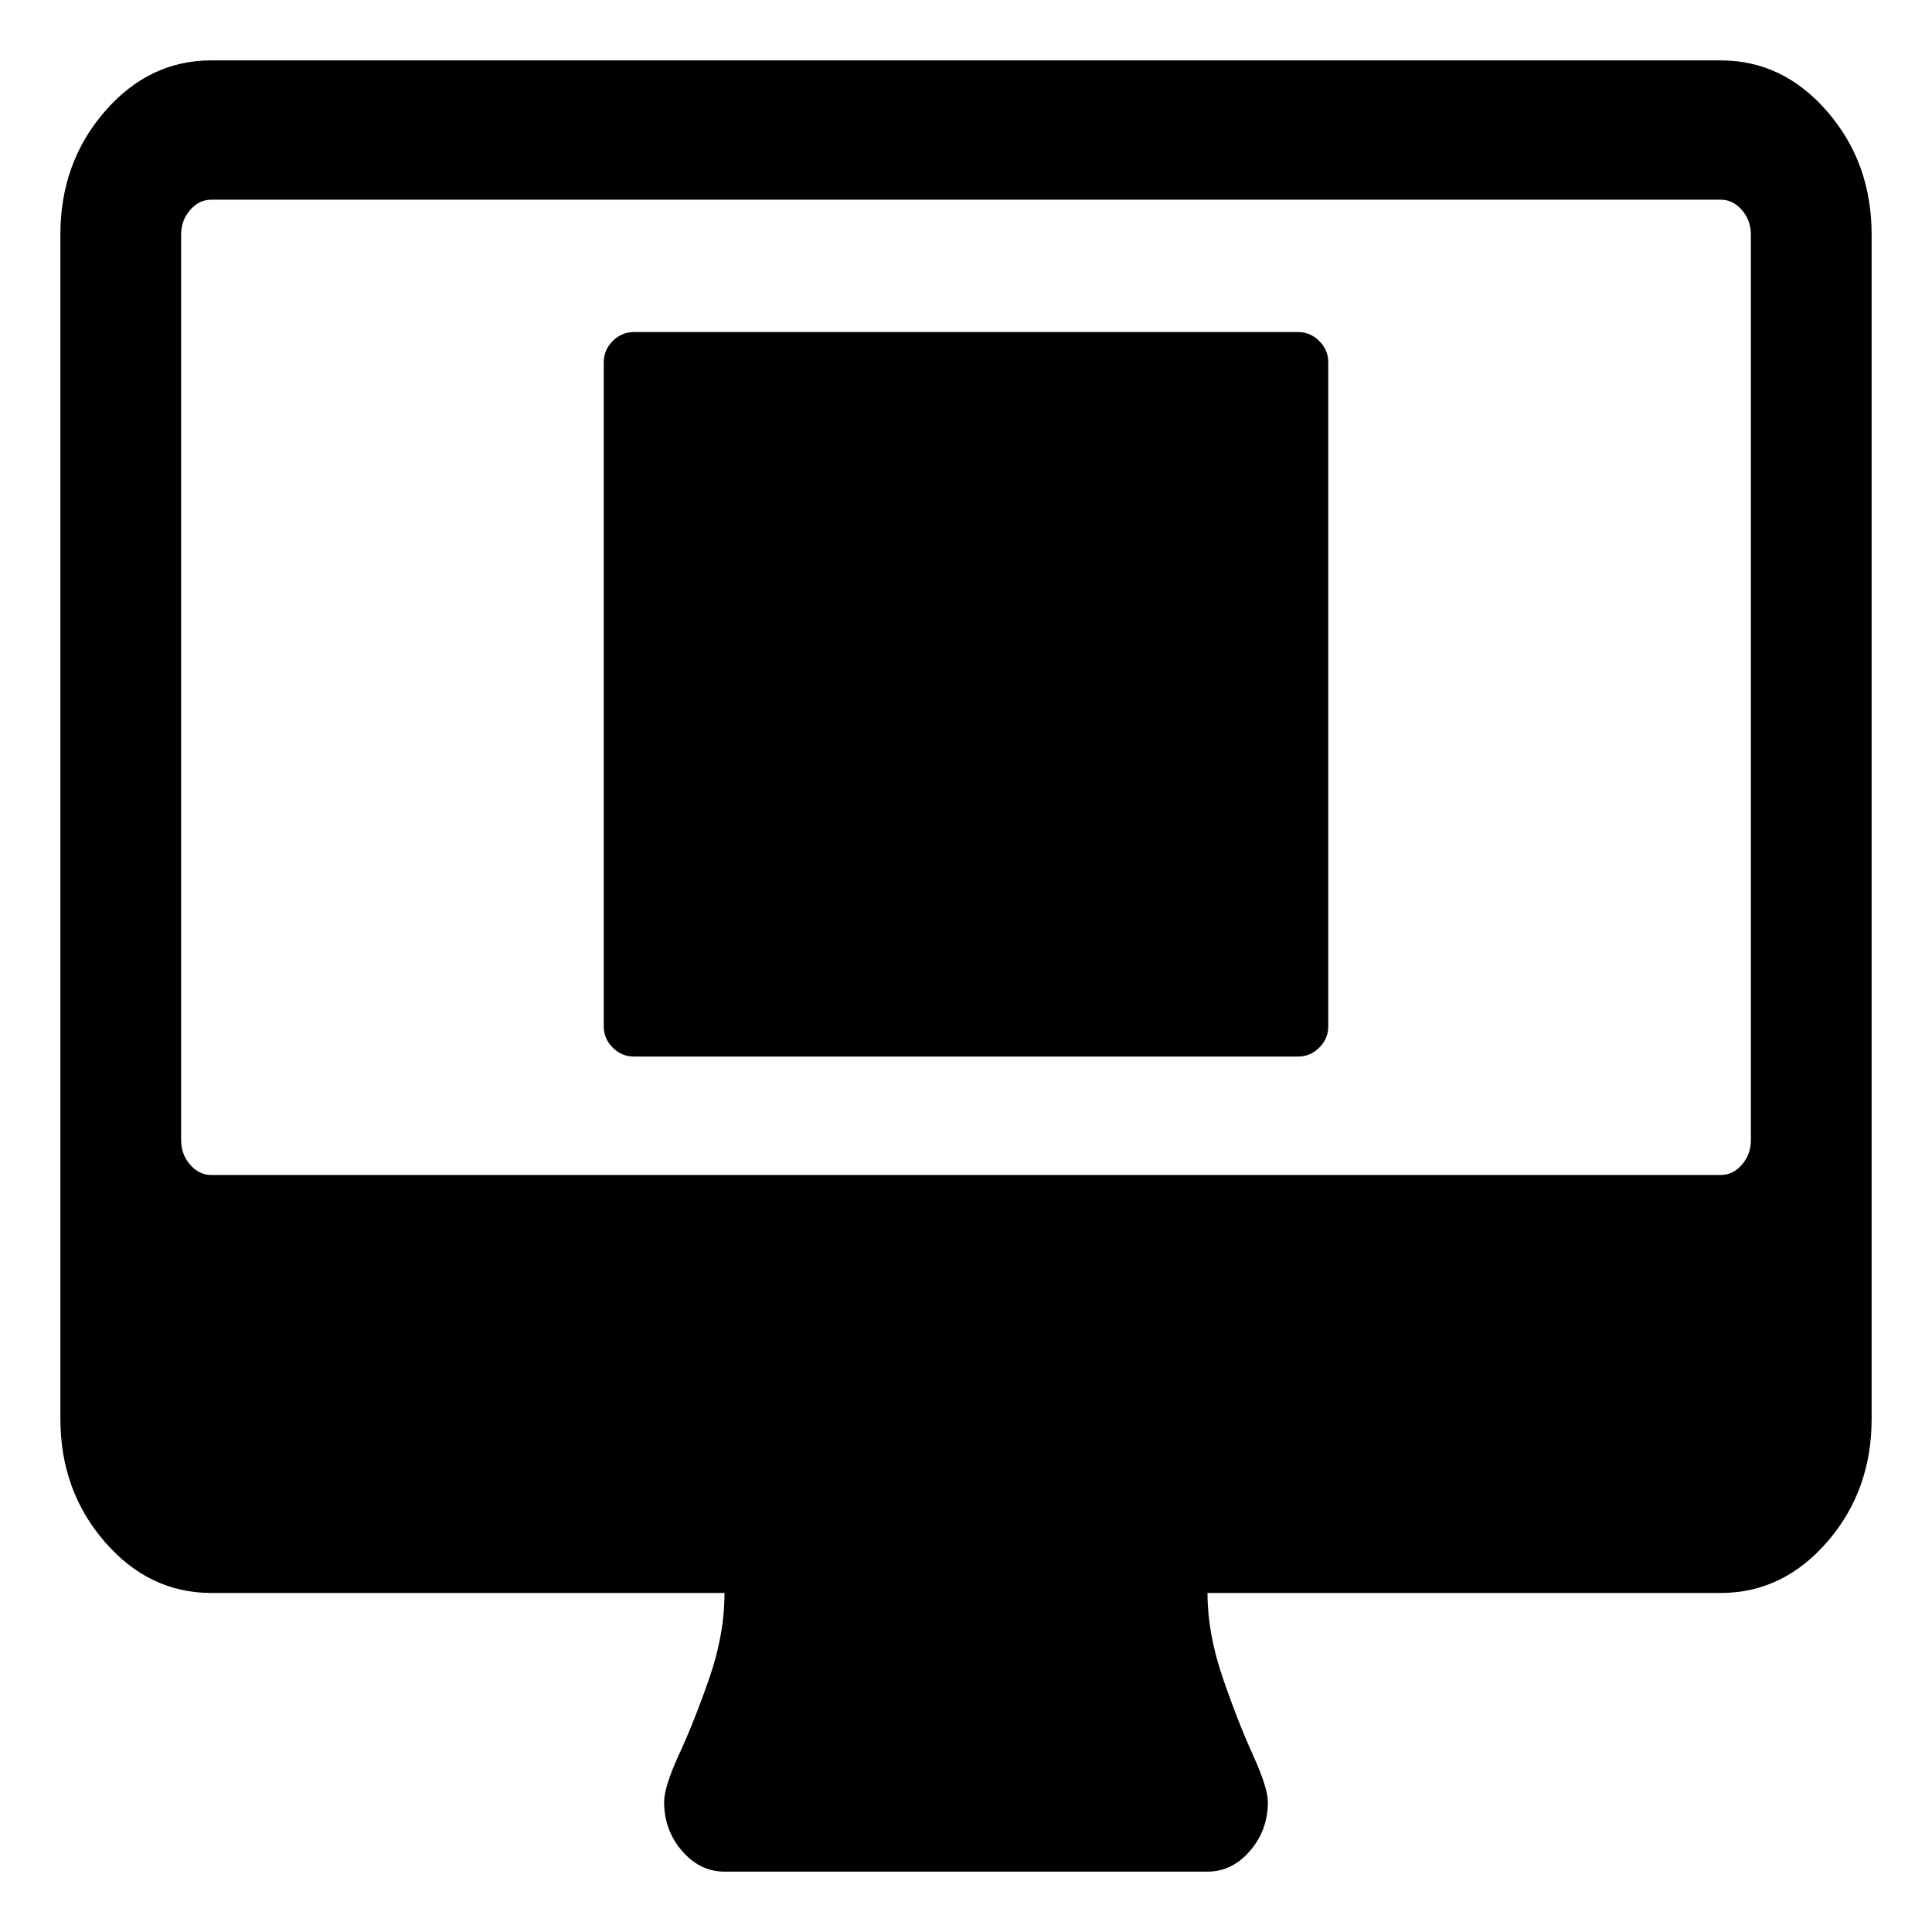 <?xml version="1.0" encoding="UTF-8" standalone="no"?>
<svg
   xmlns:dc="http://purl.org/dc/elements/1.1/"
   xmlns:cc="http://creativecommons.org/ns#"
   xmlns:rdf="http://www.w3.org/1999/02/22-rdf-syntax-ns#"
   xmlns:svg="http://www.w3.org/2000/svg"
   xmlns="http://www.w3.org/2000/svg"
   xmlns:sodipodi="http://sodipodi.sourceforge.net/DTD/sodipodi-0.dtd"
   xmlns:inkscape="http://www.inkscape.org/namespaces/inkscape"
   inkscape:version="1.0 (262b4497e3, 2020-09-04)"
   sodipodi:docname="cell_monitor.svg"
   zoomAndPan="magnify"
   xml:space="preserve"
   width="64"
   version="1.1"
   preserveAspectRatio="xMidYMid meet"
   id="Layer_1"
   height="64"
   contentStyleType="text/css"
   contentScriptType="text/ecmascript"><defs
     id="defs7" /><sodipodi:namedview
     inkscape:current-layer="Layer_1"
     inkscape:window-maximized="1"
     inkscape:window-y="0"
     inkscape:window-x="0"
     inkscape:cy="36.162375"
     inkscape:cx="3.1456336"
     inkscape:zoom="6.5234375"
     showgrid="false"
     id="namedview5"
     inkscape:window-height="1137"
     inkscape:window-width="1920"
     inkscape:pageshadow="2"
     inkscape:pageopacity="0"
     guidetolerance="10"
     gridtolerance="10"
     objecttolerance="10"
     borderopacity="1"
     bordercolor="#666666"
     pagecolor="#ffffff"
     inkscape:document-rotation="0" /><path
     d="M 58,37.769 V 7.769 C 58,7.457 57.901,7.186 57.703,6.958 57.505,6.73 57.271,6.615 57,6.615 H 7 c -0.271,0 -0.505,0.114 -0.703,0.343 C 6.099,7.186 6,7.457 6,7.769 V 37.769 c 0,0.313 0.099,0.583 0.297,0.811 C 6.495,38.809 6.729,38.923 7,38.923 h 50 c 0.271,0 0.505,-0.114 0.703,-0.343 C 57.901,38.352 58,38.082 58,37.769 Z M 62,7.769 V 47 c 0,1.587 -0.49,2.945 -1.469,4.075 C 59.552,52.204 58.375,52.769 57,52.769 H 40 c 0,0.889 0.167,1.821 0.5,2.794 0.333,0.974 0.667,1.827 1,2.56 0.333,0.733 0.5,1.256 0.5,1.569 0,0.625 -0.198,1.166 -0.594,1.623 C 41.01,61.772 40.542,62 40,62 H 24 C 23.458,62 22.99,61.772 22.594,61.315 22.198,60.858 22,60.317 22,59.692 c 0,-0.337 0.167,-0.865 0.5,-1.587 0.333,-0.721 0.667,-1.562 1,-2.524 0.333,-0.962 0.5,-1.899 0.5,-2.812 H 7 c -1.375,0 -2.552,-0.565 -3.531,-1.695 C 2.49,49.945 2,48.587 2,47 V 7.769 C 2,6.183 2.49,4.825 3.469,3.695 4.448,2.565 5.625,2 7,2 h 50 c 1.375,0 2.552,0.565 3.531,1.695 C 61.51,4.825 62,6.183 62,7.769 Z"
     id="path2"
     style="fill:#000000;stroke-width:0.034" /><path
     d="m 44,12 v 22 c 0,0.271 -0.099,0.505 -0.297,0.703 C 43.505,34.901 43.271,35 43,35 H 21 C 20.729,35 20.495,34.901 20.297,34.703 20.099,34.505 20,34.271 20,34 V 12 c 0,-0.271 0.099,-0.505 0.297,-0.703 C 20.495,11.099 20.729,11 21,11 h 22 c 0.271,0 0.505,0.099 0.703,0.297 C 43.901,11.495 44,11.729 44,12 Z"
     id="path2-36"
     inkscape:connector-curvature="0"
     style="fill:#000000;stroke-width:0.016" /></svg>
